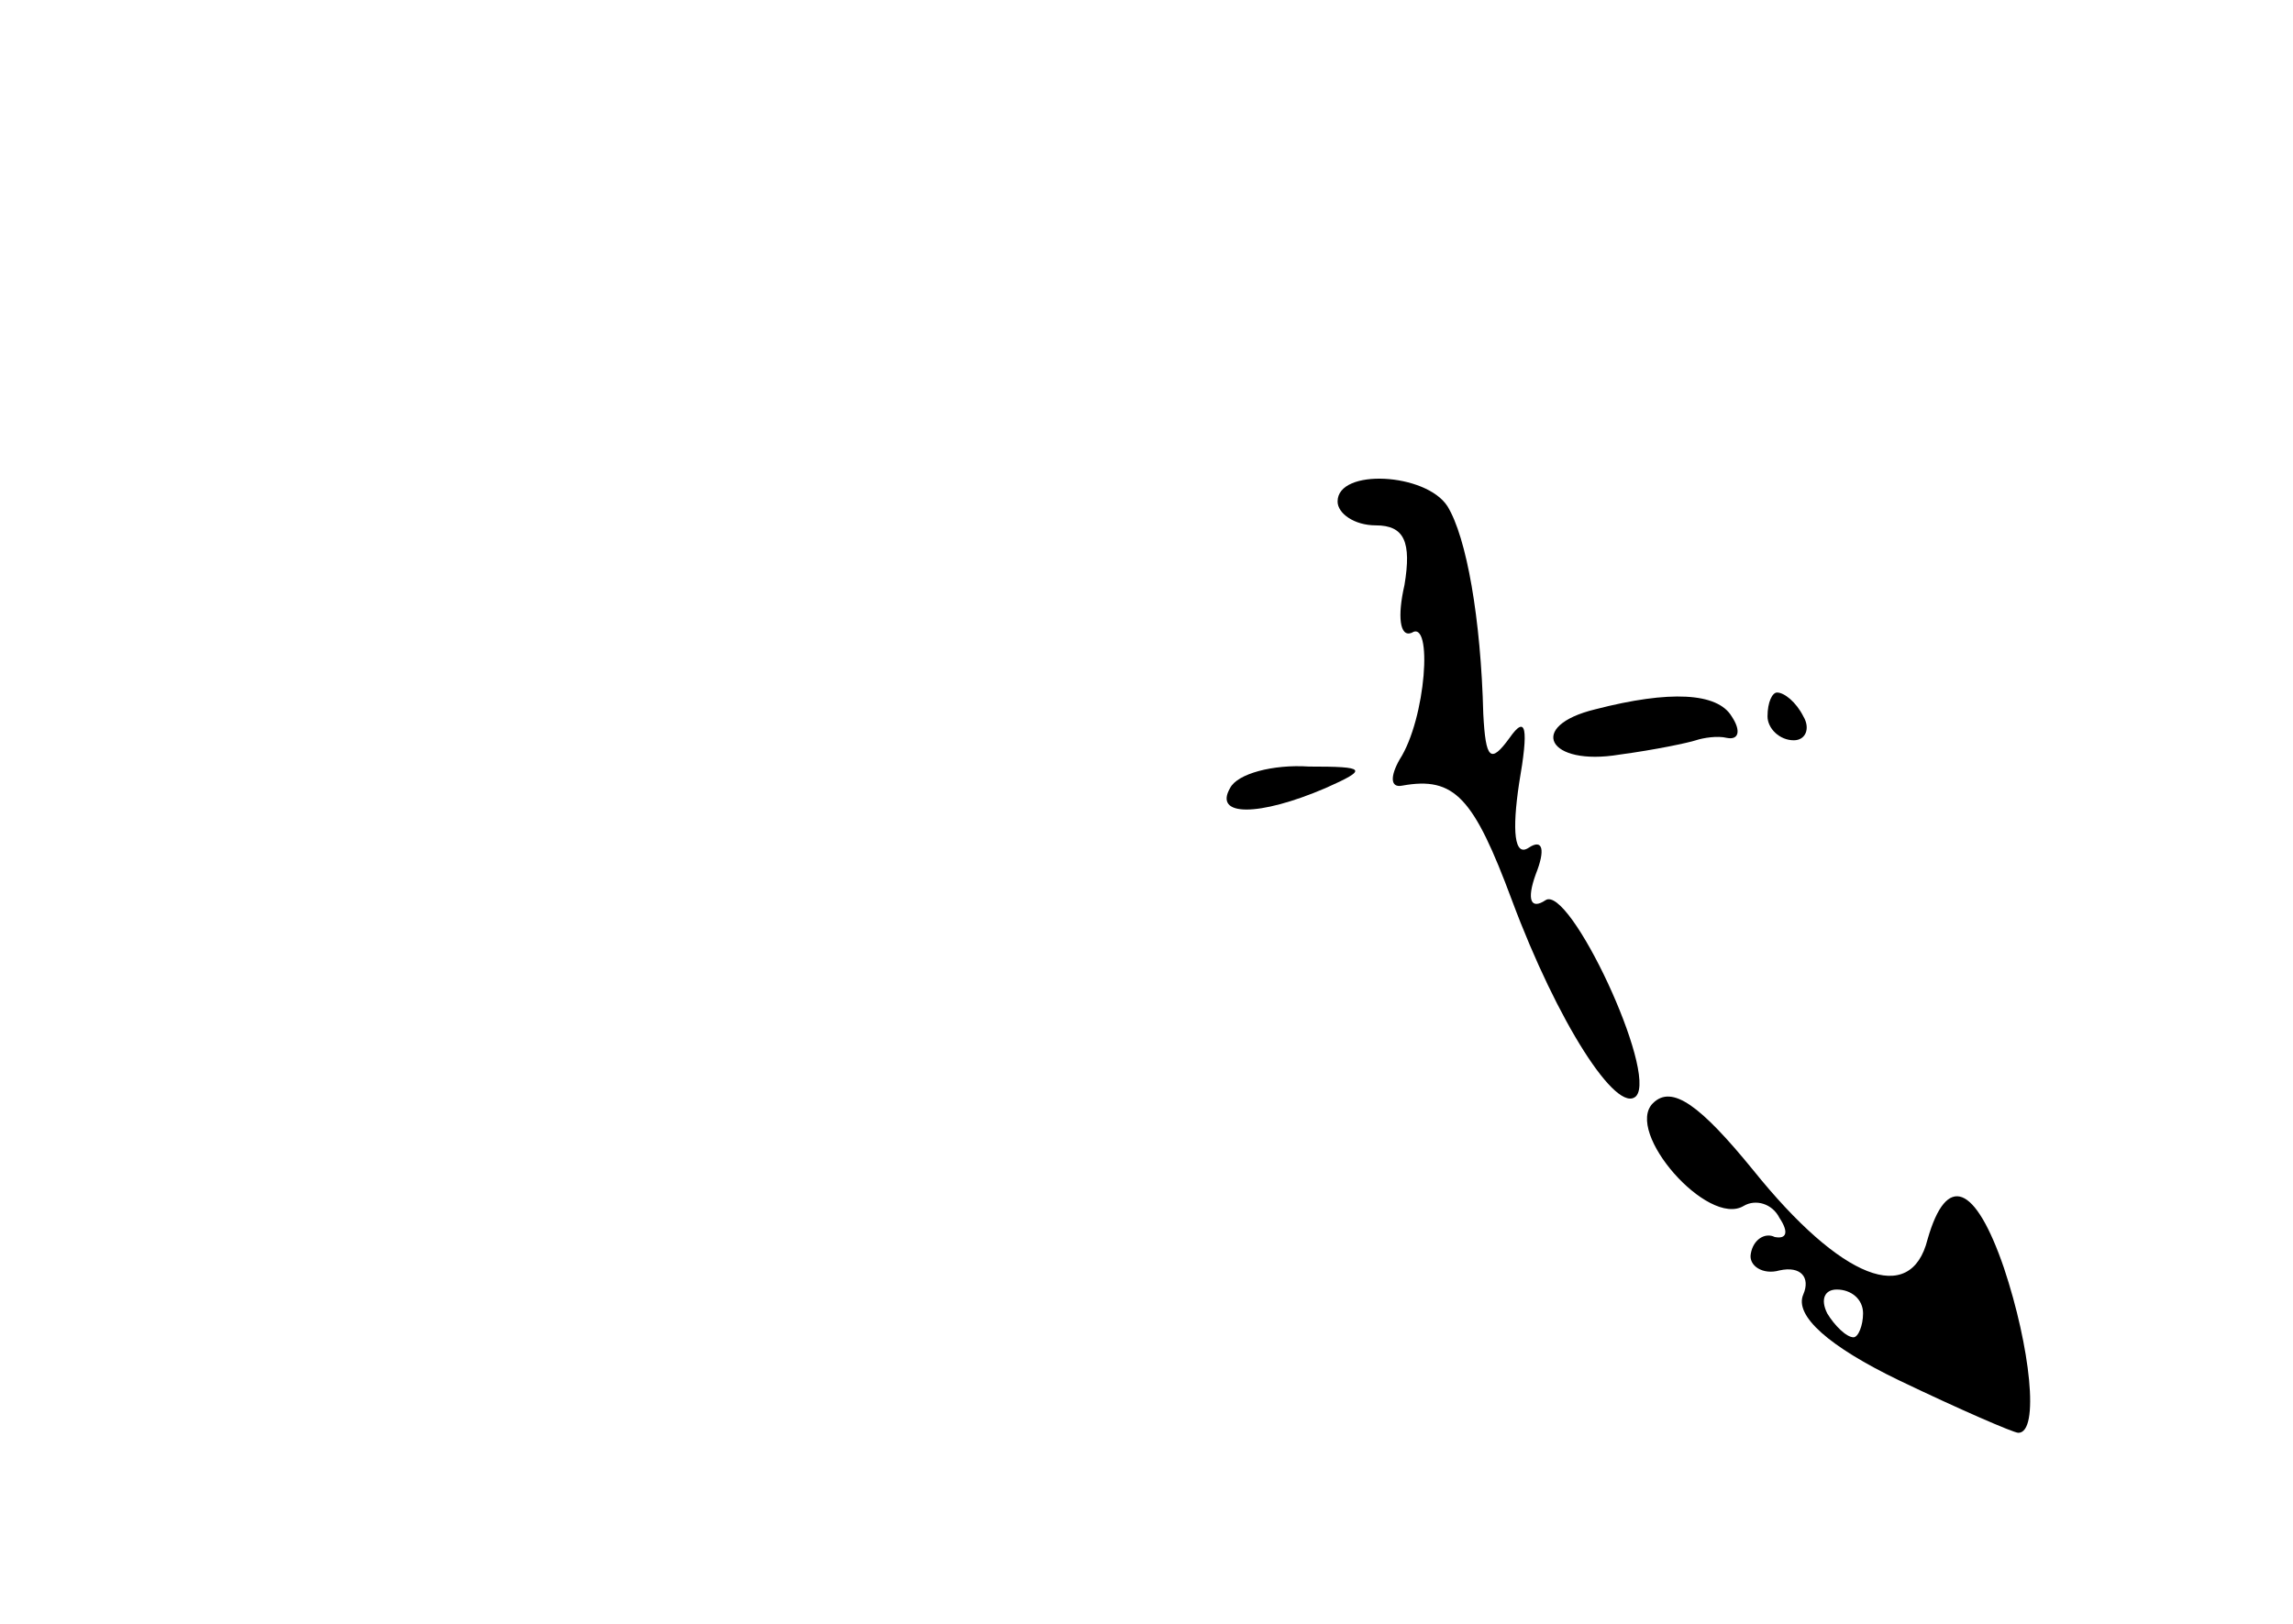 <?xml version="1.0" standalone="no"?>
<!DOCTYPE svg PUBLIC "-//W3C//DTD SVG 20010904//EN"
 "http://www.w3.org/TR/2001/REC-SVG-20010904/DTD/svg10.dtd">
<svg version="1.0" xmlns="http://www.w3.org/2000/svg"
 width="96pt" height="68pt" viewBox="0 0 96 68"
 preserveAspectRatio="xMidYMid meet">
<g transform="translate(0,68) scale(0.1,-0.1)"
fill="#000000" stroke="none">
<path d="M560 470 c0 -5 7 -10 16 -10 12 0 15 -7 12 -25 -3 -13 -2 -22 3 -20
9 6 6 -36 -5 -53 -4 -7 -4 -12 1 -11 22 4 30 -5 46 -48 19 -51 44 -90 52 -82
9 10 -28 89 -38 82 -6 -4 -8 0 -4 11 4 10 3 15 -3 11 -6 -4 -7 7 -4 27 4 23 3
29 -4 19 -8 -11 -10 -9 -11 10 -1 40 -7 74 -15 87 -9 14 -46 16 -46 2z"/>
<path d="M668 383 c-29 -7 -20 -24 10 -19 15 2 29 5 32 6 3 1 9 2 13 1 5 -1 6
3 2 9 -6 10 -26 11 -57 3z"/>
<path d="M740 380 c0 -5 5 -10 11 -10 5 0 7 5 4 10 -3 6 -8 10 -11 10 -2 0 -4
-4 -4 -10z"/>
<path d="M515 350 c-7 -12 12 -12 40 0 18 8 17 9 -7 9 -15 1 -30 -3 -33 -9z"/>
<path d="M692 218 c-12 -12 23 -52 38 -43 5 3 12 1 15 -5 4 -6 3 -9 -2 -8 -4
2 -9 -1 -10 -7 -1 -5 5 -9 12 -7 9 2 13 -3 10 -10 -4 -9 11 -22 40 -36 25 -12
48 -22 50 -22 9 0 5 36 -6 69 -12 35 -24 40 -32 12 -7 -28 -36 -17 -73 29 -22
27 -34 36 -42 28z m88 -88 c0 -5 -2 -10 -4 -10 -3 0 -8 5 -11 10 -3 6 -1 10 4
10 6 0 11 -4 11 -10z"/>
</g>
</svg>
